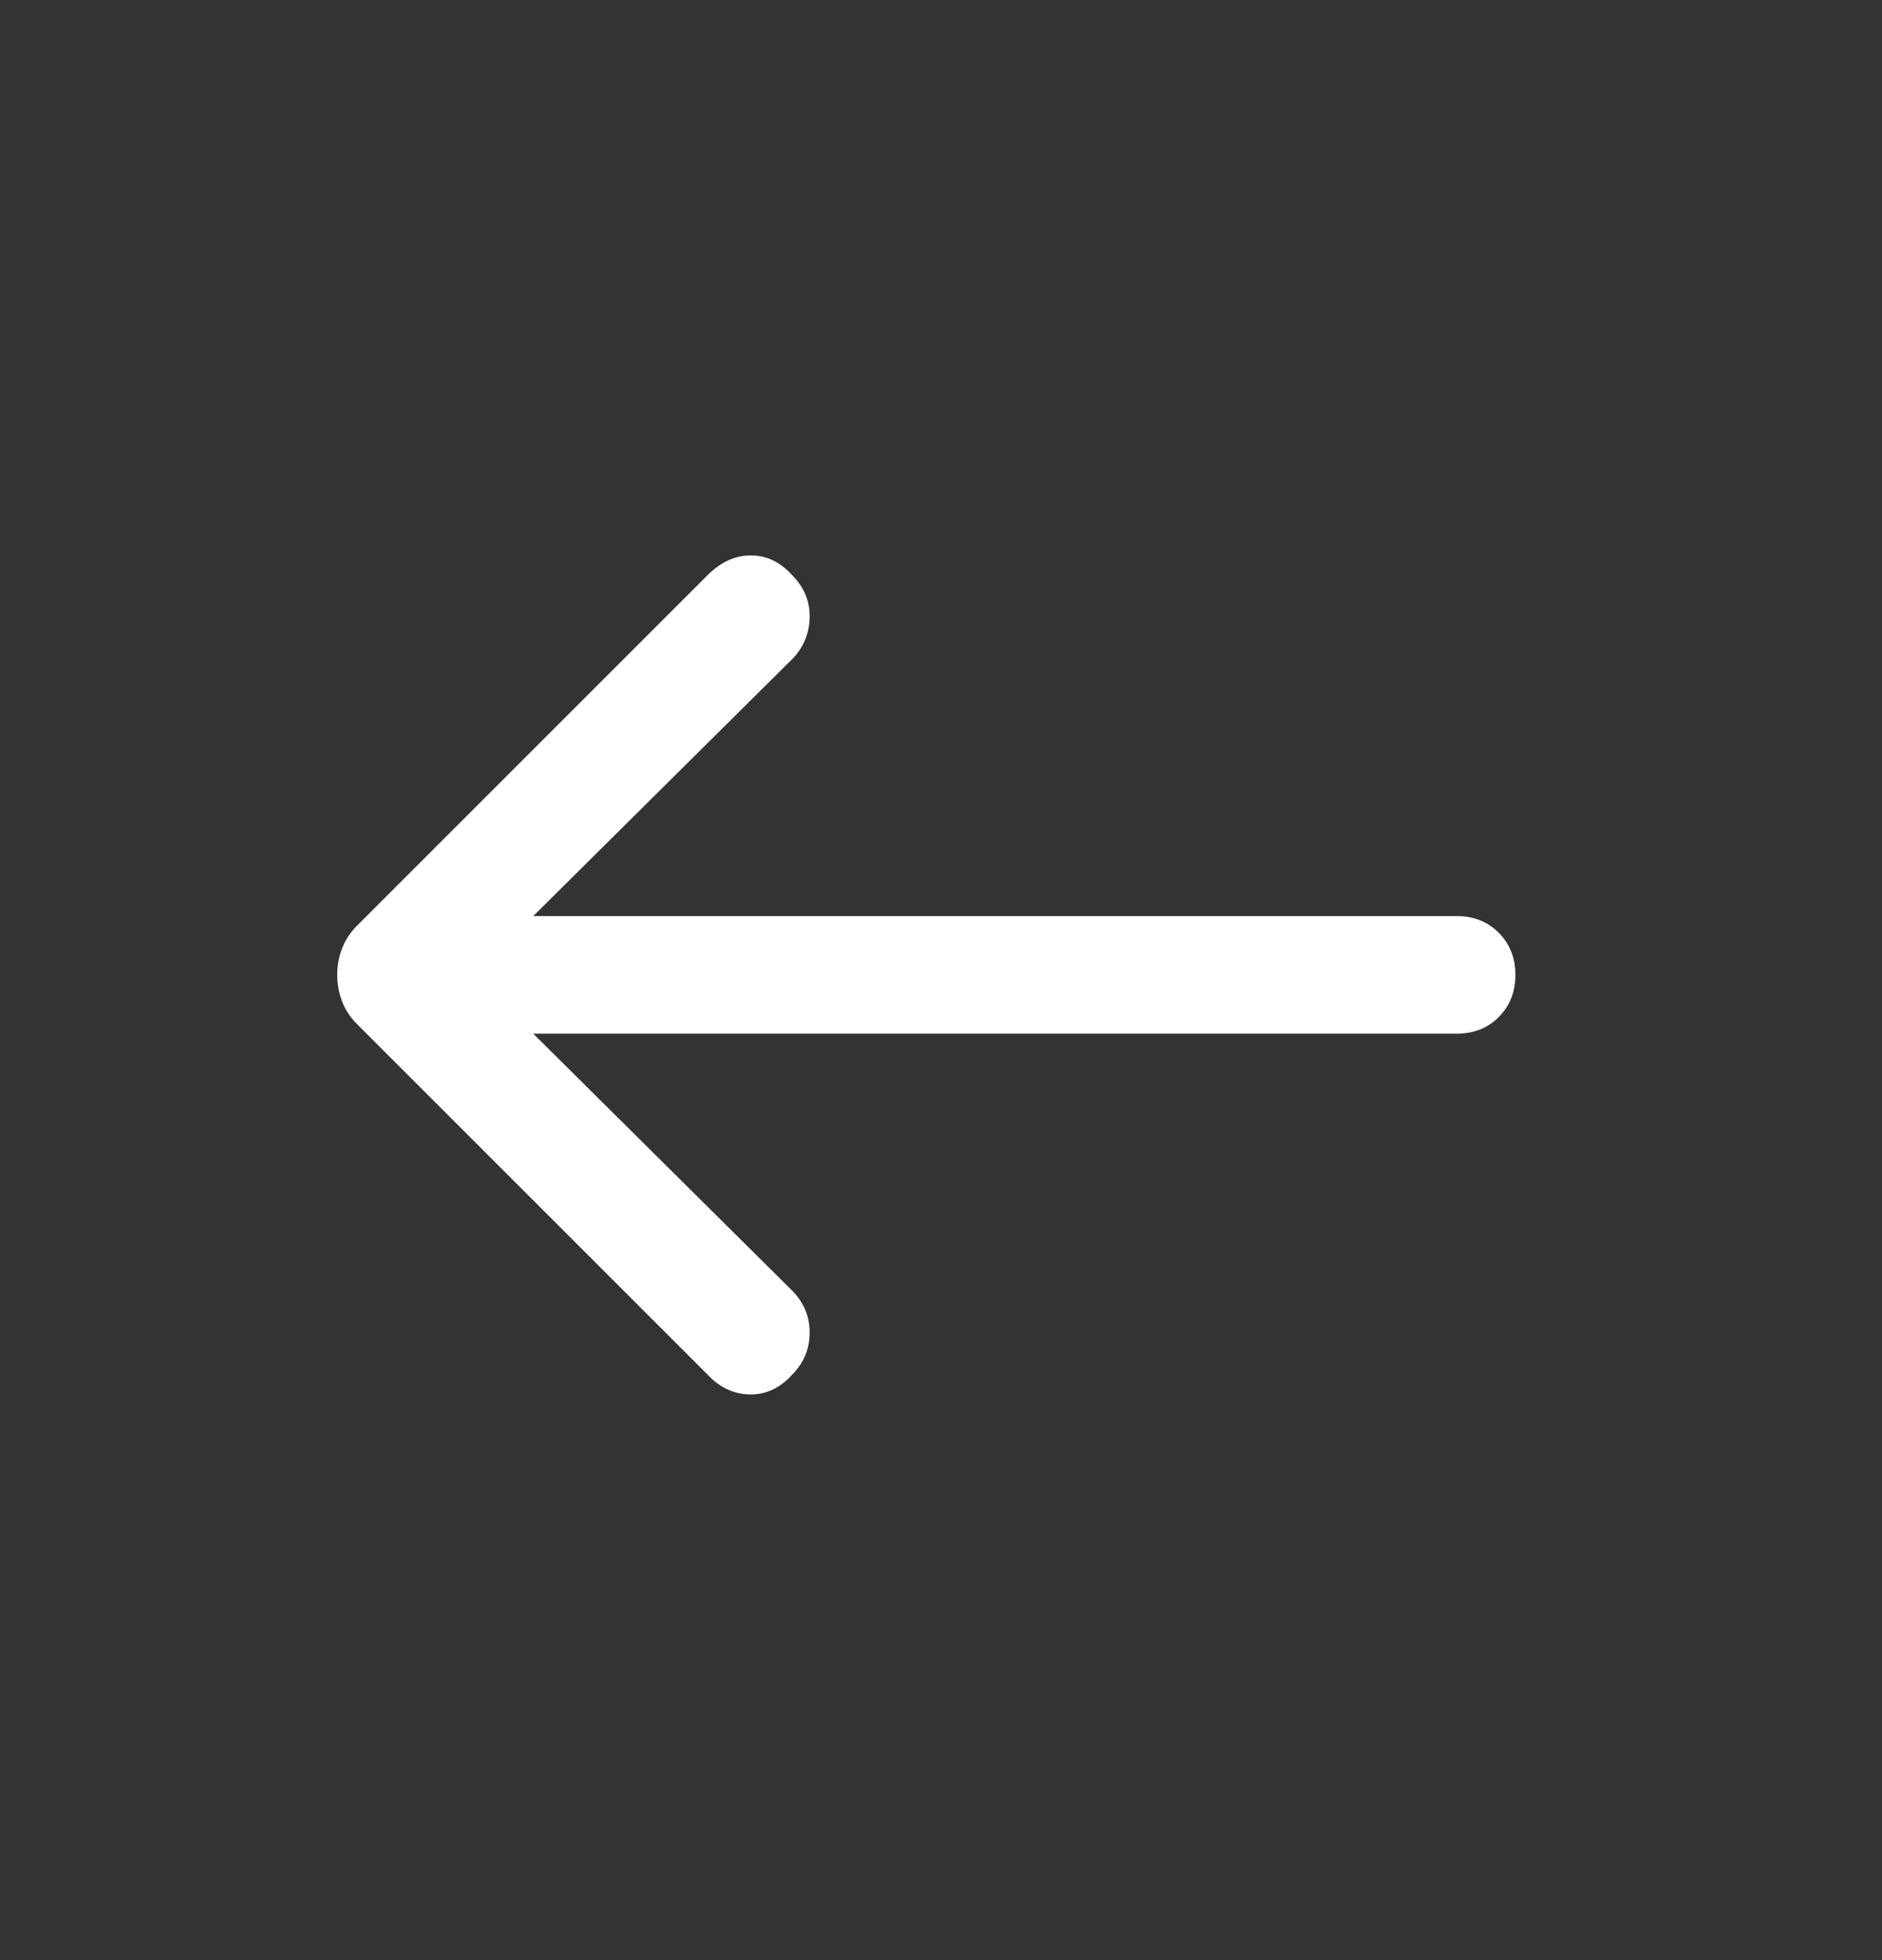 <svg width="24" height="25" viewBox="0 0 24 25" fill="none" xmlns="http://www.w3.org/2000/svg">
<rect x="0" y="0" width="24" height="25" fill="#333333" stroke="none"/>
<path d="M10.1 17.535C10.25 17.384 10.325 17.205 10.325 16.997C10.325 16.788 10.25 16.61 10.1 16.459L6.8 13.184H18.575C18.792 13.184 18.971 13.114 19.112 12.972C19.254 12.83 19.325 12.651 19.325 12.434C19.325 12.218 19.254 12.039 19.112 11.896C18.971 11.755 18.792 11.684 18.575 11.684H6.8L10.125 8.384C10.258 8.234 10.325 8.059 10.325 7.859C10.325 7.659 10.25 7.484 10.1 7.334C9.95 7.168 9.775 7.084 9.575 7.084C9.375 7.084 9.192 7.168 9.025 7.334L4.55 11.809C4.467 11.893 4.404 11.989 4.362 12.097C4.321 12.205 4.3 12.318 4.3 12.434C4.3 12.551 4.321 12.664 4.362 12.771C4.404 12.88 4.467 12.976 4.55 13.059L9.05 17.559C9.2 17.709 9.375 17.785 9.575 17.785C9.775 17.785 9.95 17.701 10.1 17.535Z" fill="white"/>
</svg>
